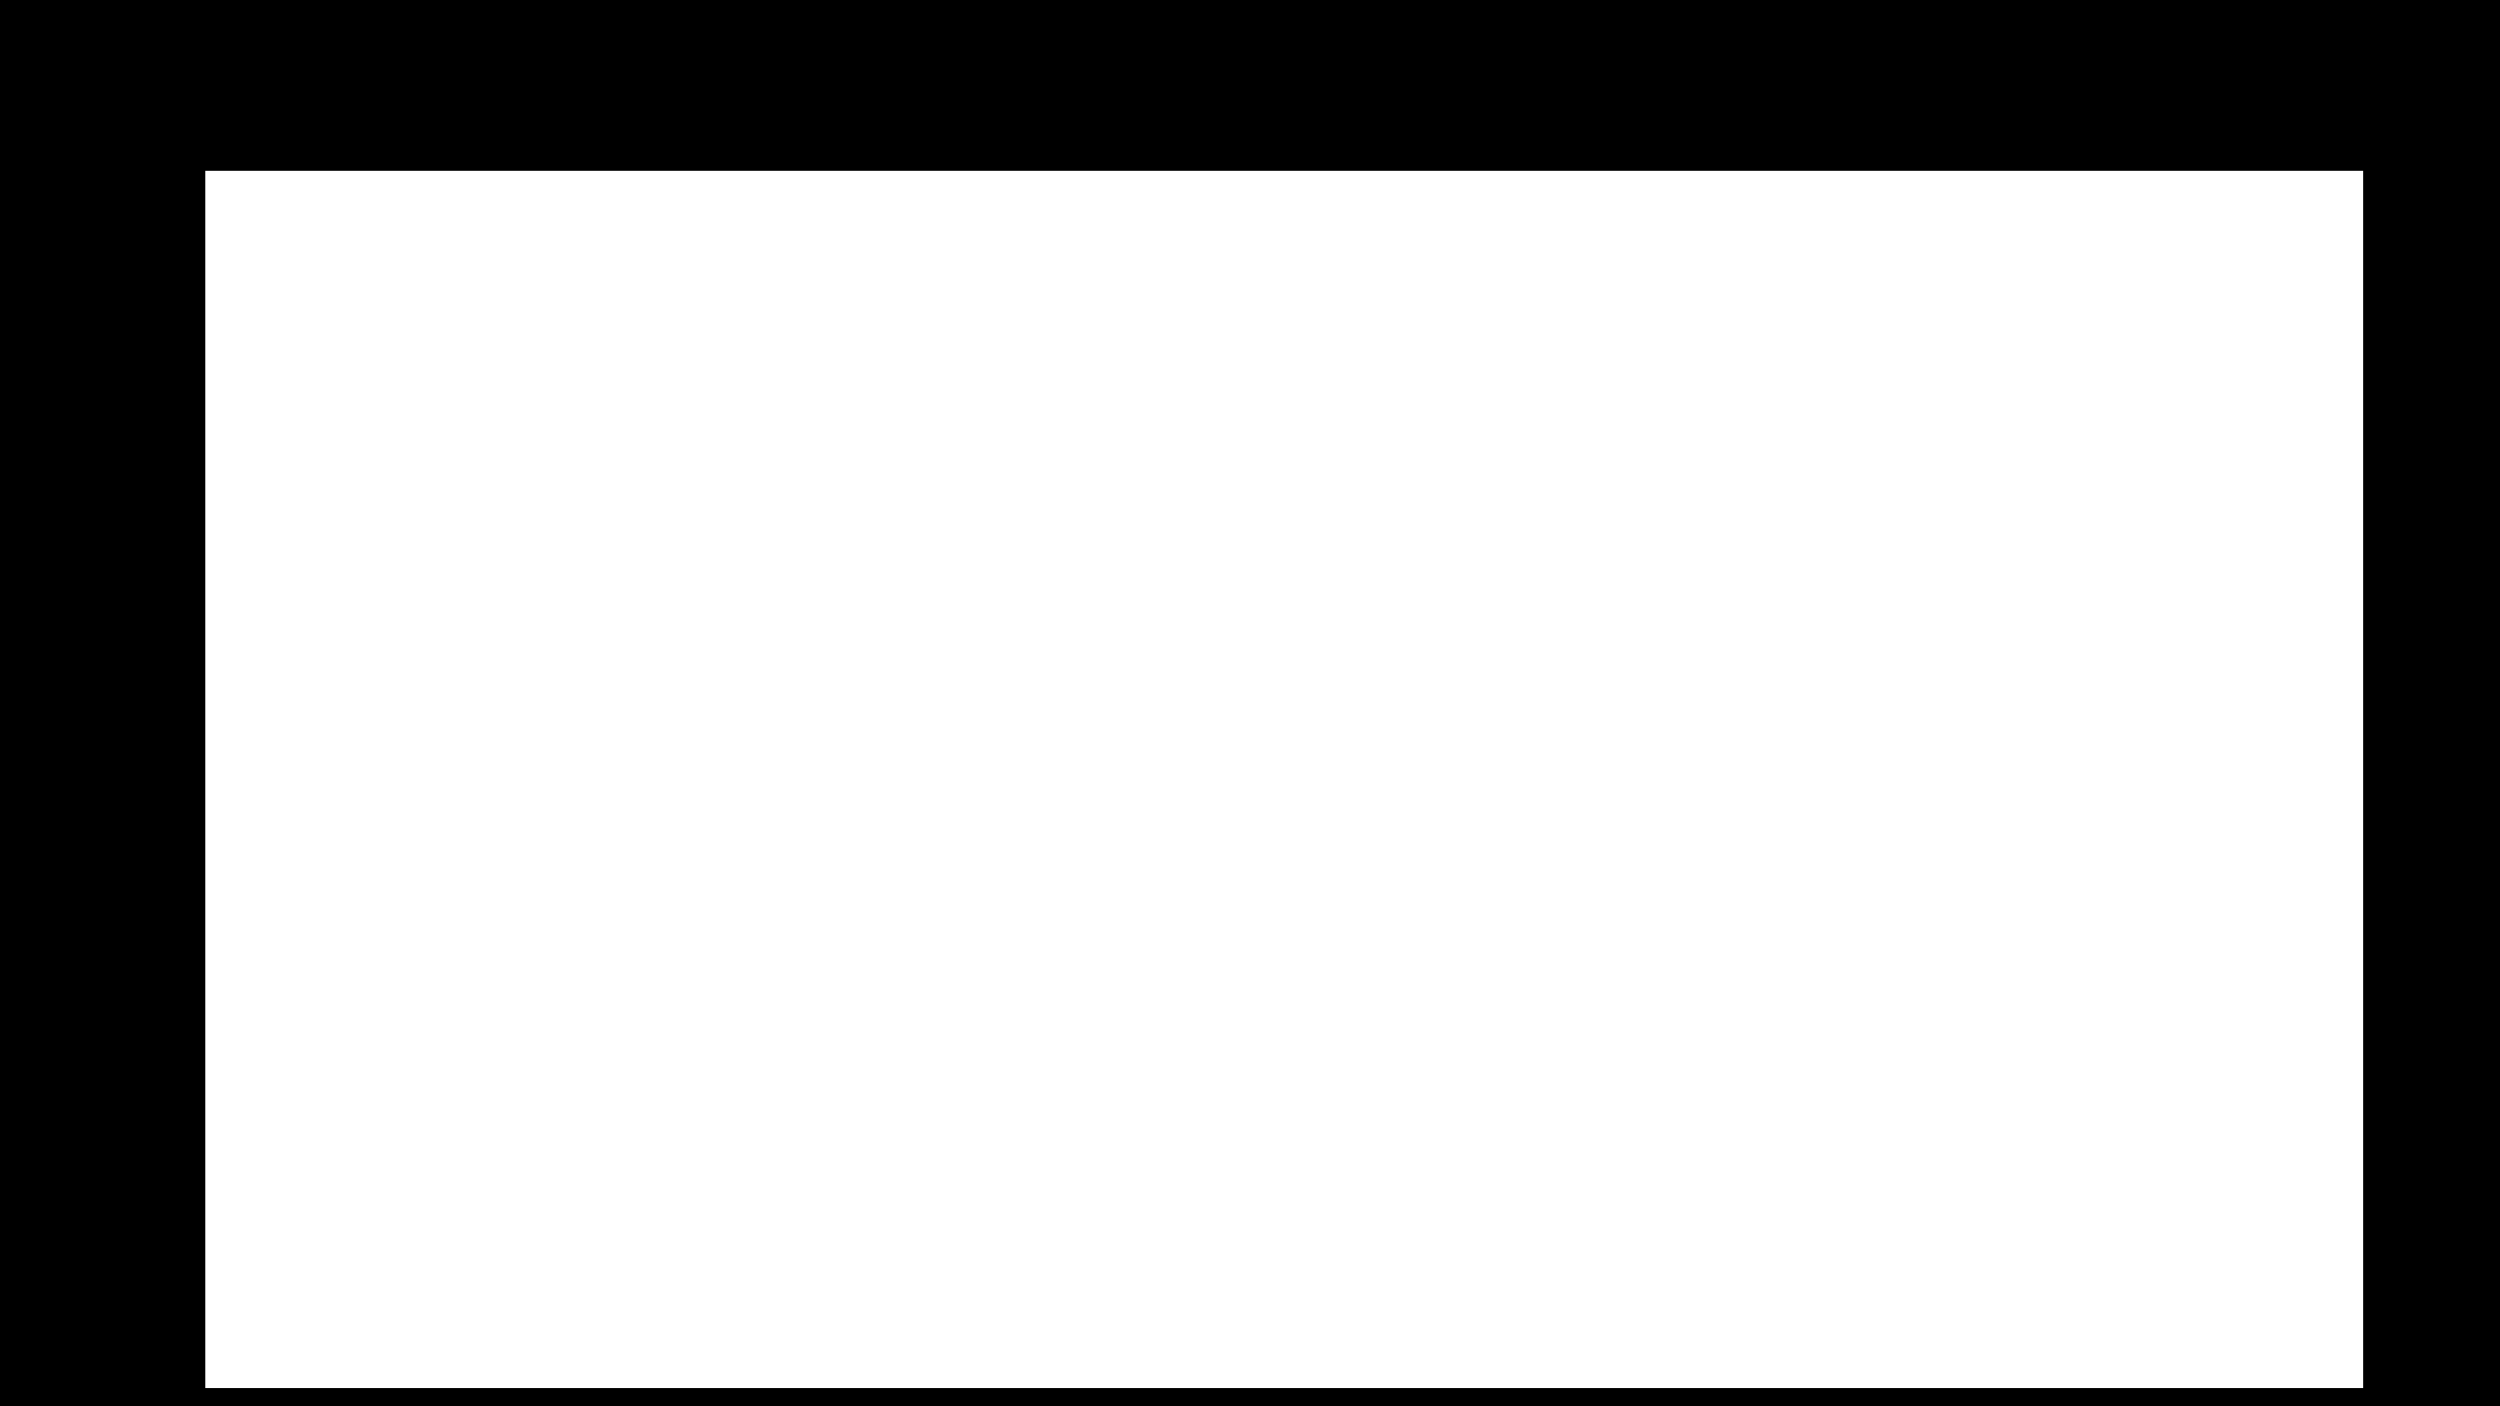 <?xml version="1.0" encoding="UTF-8" standalone="no"?>
<!-- Created with Inkscape (http://www.inkscape.org/) -->

<svg
   xmlns:dc="http://purl.org/dc/elements/1.1/"
   xmlns:cc="http://creativecommons.org/ns#"
   xmlns:rdf="http://www.w3.org/1999/02/22-rdf-syntax-ns#"
   xmlns:svg="http://www.w3.org/2000/svg"
   xmlns="http://www.w3.org/2000/svg"
   xmlns:sodipodi="http://sodipodi.sourceforge.net/DTD/sodipodi-0.dtd"
   xmlns:inkscape="http://www.inkscape.org/namespaces/inkscape"
   width="1280"
   height="720"
   viewBox="0 0 338.667 190.5"
   version="1.1"
   id="svg8"
   inkscape:version="0.92.3 (2405546, 2018-03-11)"
   sodipodi:docname="Versículos 2.svg">
  <defs
     id="defs2" />
  <sodipodi:namedview
     id="base"
     pagecolor="#ffffff"
     bordercolor="#666666"
     borderopacity="1.0"
     inkscape:pageopacity="0"
     inkscape:pageshadow="2"
     inkscape:zoom="0.49497475"
     inkscape:cx="645.54607"
     inkscape:cy="325.51123"
     inkscape:document-units="mm"
     inkscape:current-layer="layer1"
     showgrid="false"
     units="px"
     inkscape:window-width="1360"
     inkscape:window-height="721"
     inkscape:window-x="0"
     inkscape:window-y="0"
     inkscape:window-maximized="1"
     inkscape:snap-bbox="true" />
  <g
     inkscape:label="Capa 1"
     inkscape:groupmode="layer"
     id="layer1"
     transform="translate(0,-106.5)">
    <rect
       style="opacity:1;vector-effect:none;fill:#000000;fill-opacity:1;stroke:none;stroke-width:0.529;stroke-linecap:butt;stroke-linejoin:miter;stroke-miterlimit:4;stroke-dasharray:none;stroke-dashoffset:0;stroke-opacity:0.128;paint-order:normal"
       id="rect127"
       width="339.967"
       height="192.434"
       x="-0.535"
       y="106.17" />
    <flowRoot
       xml:space="preserve"
       id="flowRoot48"
       style="font-style:normal;font-variant:normal;font-weight:normal;font-stretch:normal;font-size:40px;line-height:1.25;font-family:Arial;-inkscape-font-specification:Arial;letter-spacing:0px;word-spacing:0px;fill:#ffffff;fill-opacity:1;stroke:none"
       transform="matrix(0.265,0,0,0.265,18.709,120.868)"><flowRegion
         id="flowRegion50"
         style="fill:#ffffff"><rect
           id="rect52"
           width="1103.087"
           height="622.254"
           x="34.345"
           y="33.096"
           style="fill:#ffffff" /></flowRegion><flowPara
         id="flowPara109">Entonces dijo Abraham a sus siervos: Esperad aquí con el asno, y yo y el muchacho iremos hasta allí y adoraremos, y volveremos a vosotros.</flowPara><flowPara
         id="flowPara113">Y tomó Abraham la leña del holocausto, y la puso sobre Isaac su hijo, y él tomó en su mano el fuego y el cuchillo; y fueron ambos juntos.</flowPara><flowPara
         id="flowPara117">Entonces habló Isaac a Abraham su padre, y dijo: Padre mío. Y él respondió: Heme aquí, mi hijo. Y él dijo: He aquí el fuego y la leña; mas ¿dónde está el cordero para el holocausto?</flowPara><flowPara
         id="flowPara119">Y respondió Abraham: Dios se proveerá de cordero para el holocausto, hijo mío. E iban juntos.     Génesis 22:1-8</flowPara></flowRoot>  </g>
</svg>

